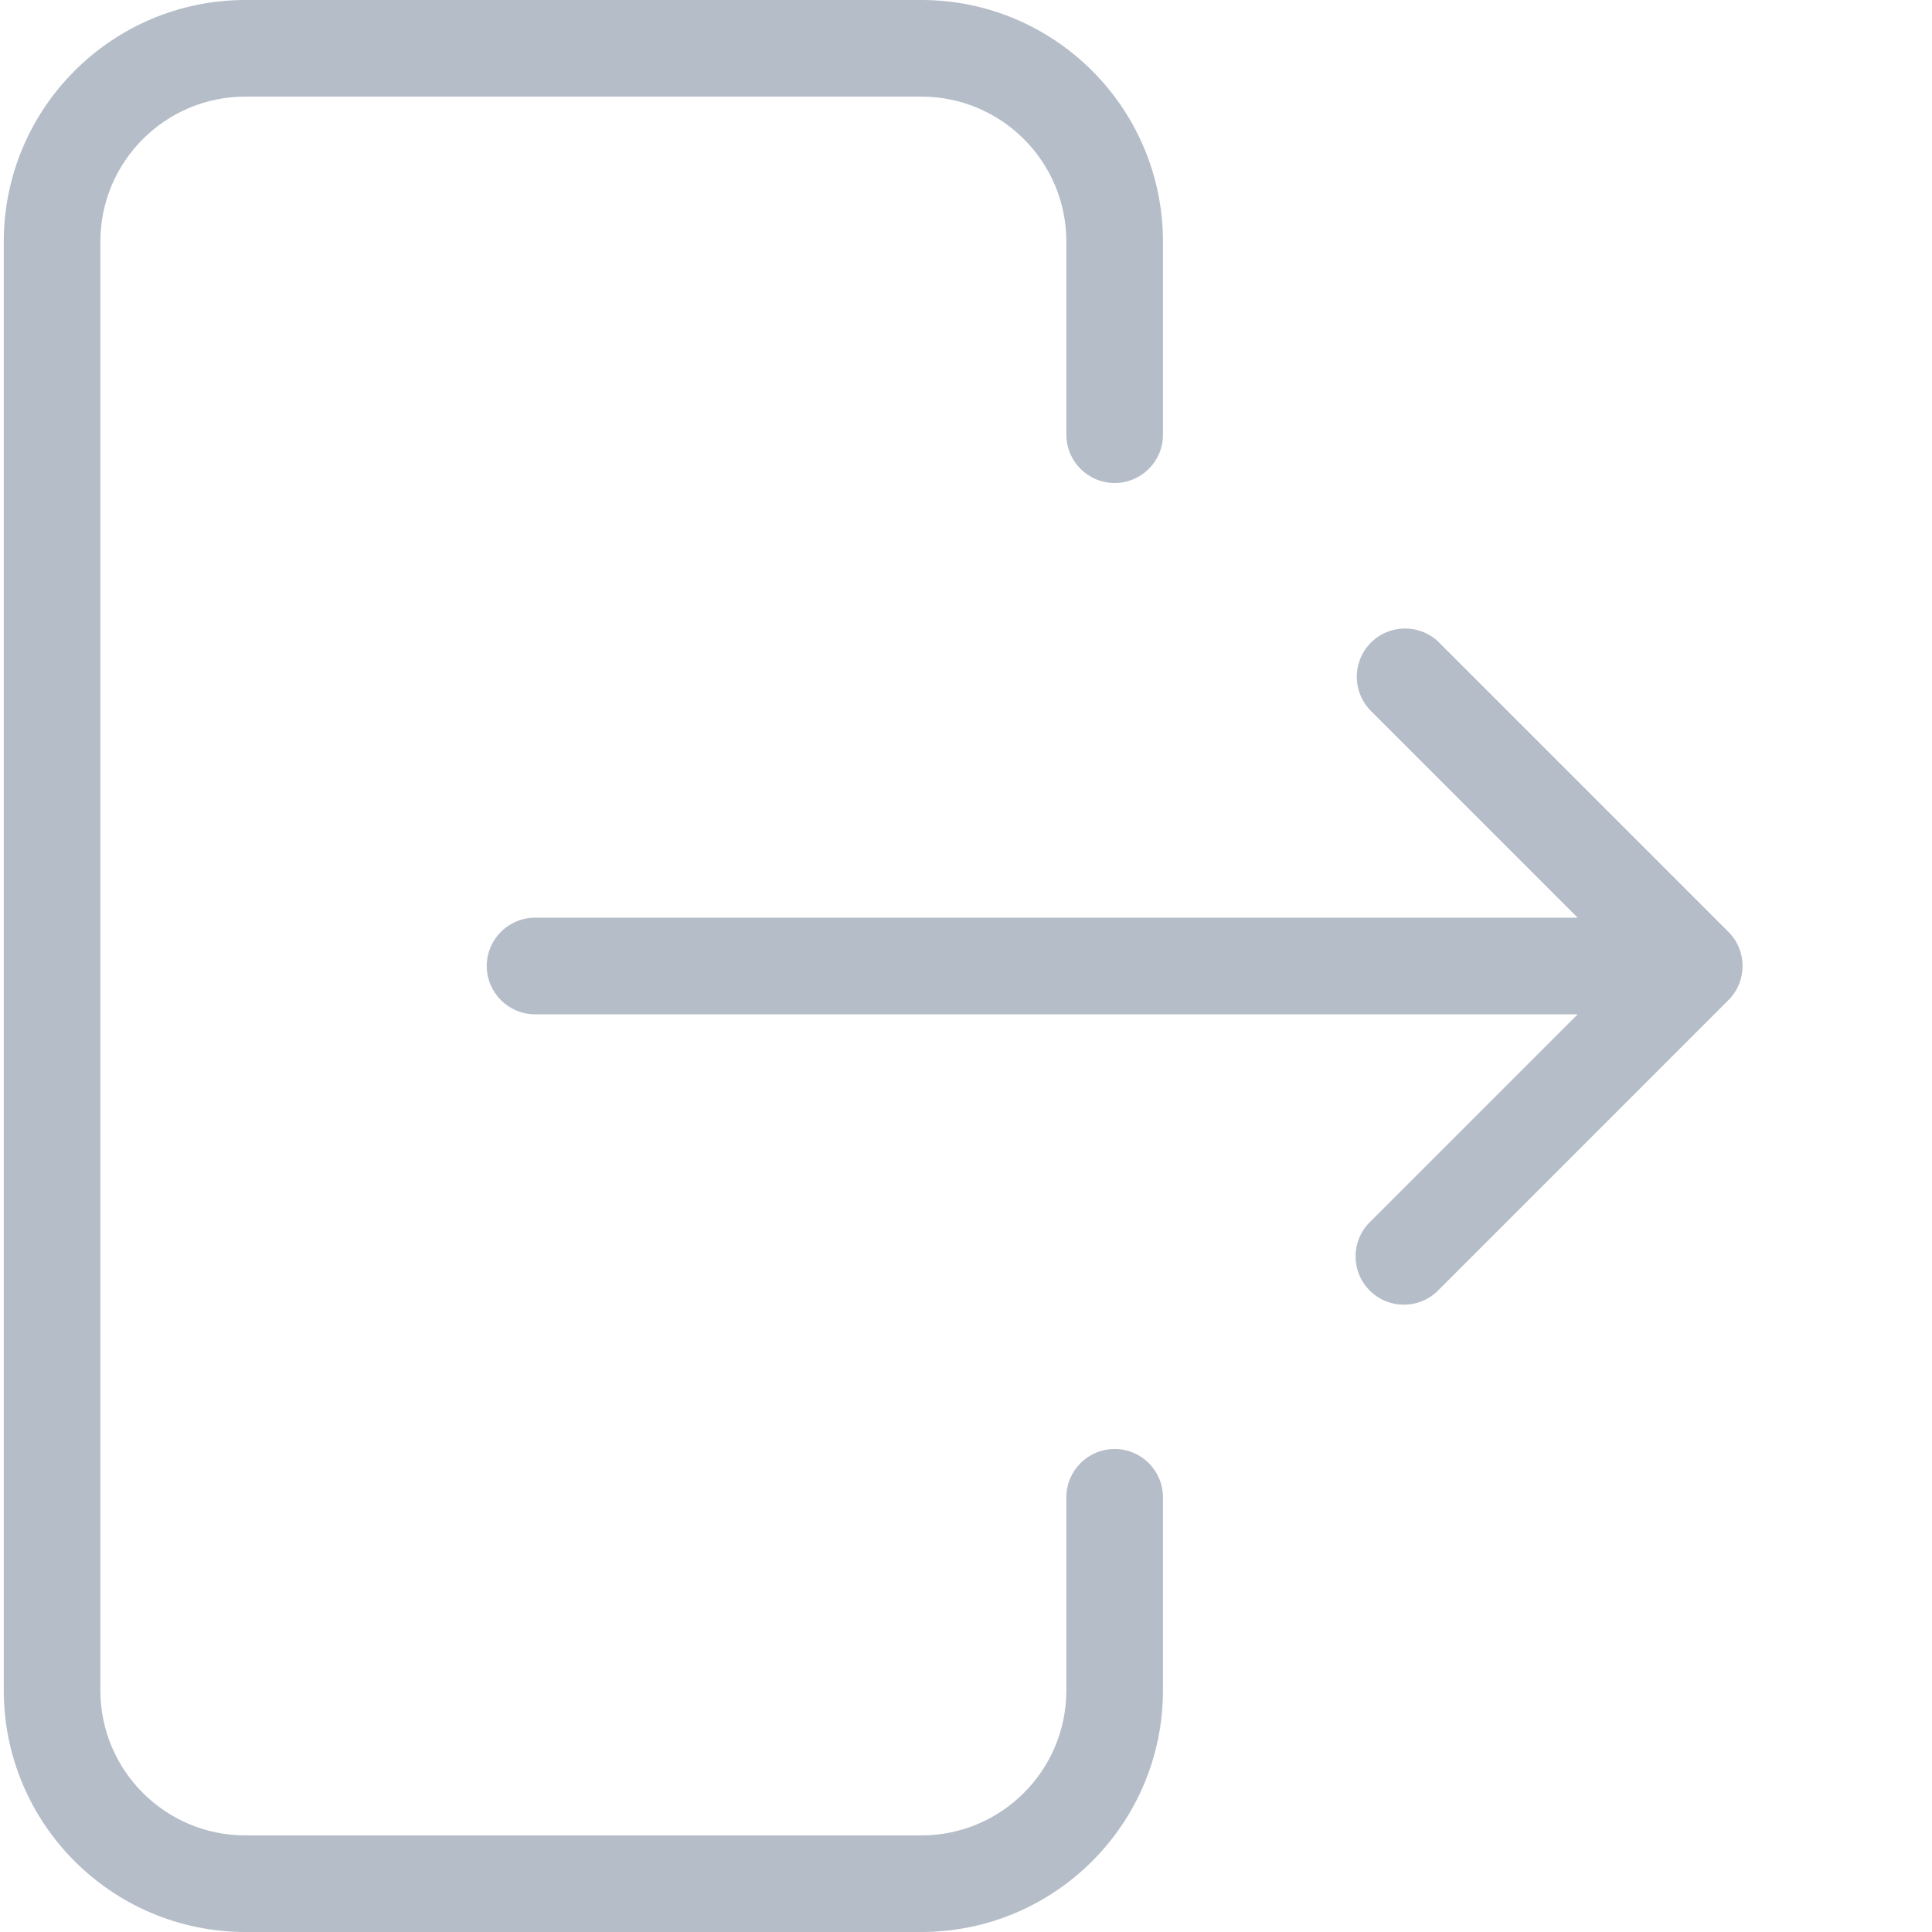 <svg xmlns="http://www.w3.org/2000/svg" version="1.1" xmlns:xlink="http://www.w3.org/1999/xlink" xmlns:svgjs="http://svgjs.com/svgjs" width="512" height="512" x="0" y="0" viewBox="0 0 511 511.999" style="enable-background:new 0 0 512 512" xml:space="preserve" class=""><g><path xmlns="http://www.w3.org/2000/svg" d="m294.898 384c-7.07 0-12.801 5.73-12.801 12.801v51.199c-.023 21.199-17.203 38.379-38.398 38.402h-179.199c-21.199-.023-38.379-17.203-38.402-38.402v-384c.023-21.195 17.203-38.375 38.402-38.398h179.199c21.199.023 38.379 17.203 38.398 38.398v51.199c0 7.07 5.734 12.801 12.801 12.801 7.07 0 12.801-5.73 12.801-12.801v-51.199c-.035-35.332-28.668-63.965-64-64h-179.199c-35.328.043-63.957 28.672-64 64v384c.043 35.328 28.672 63.957 64 64h179.199c35.332-.039 63.965-28.672 64-64v-51.203c0-7.066-5.73-12.797-12.801-12.797zm0 0" fill="#b5bdc9" data-original="#000000" class=""></path><path xmlns="http://www.w3.org/2000/svg" d="m457.551 246.949-76.801-76.801c-5.086-4.91-13.188-4.77-18.098.316-4.793 4.961-4.793 12.824 0 17.785l54.945 54.949h-276.301c-7.066 0-12.797 5.73-12.797 12.801s5.73 12.801 12.797 12.801h276.301l-54.949 54.949c-5.086 4.91-5.227 13.016-.312 18.098 4.91 5.086 13.012 5.227 18.098.316.105-.105.211-.207.316-.316l76.797-76.801c5-4.992 5.004-13.09.008-18.09 0-.004-.004-.004-.004-.008zm0 0" fill="#b5bdc9" data-original="#000000" class=""></path></g></svg>